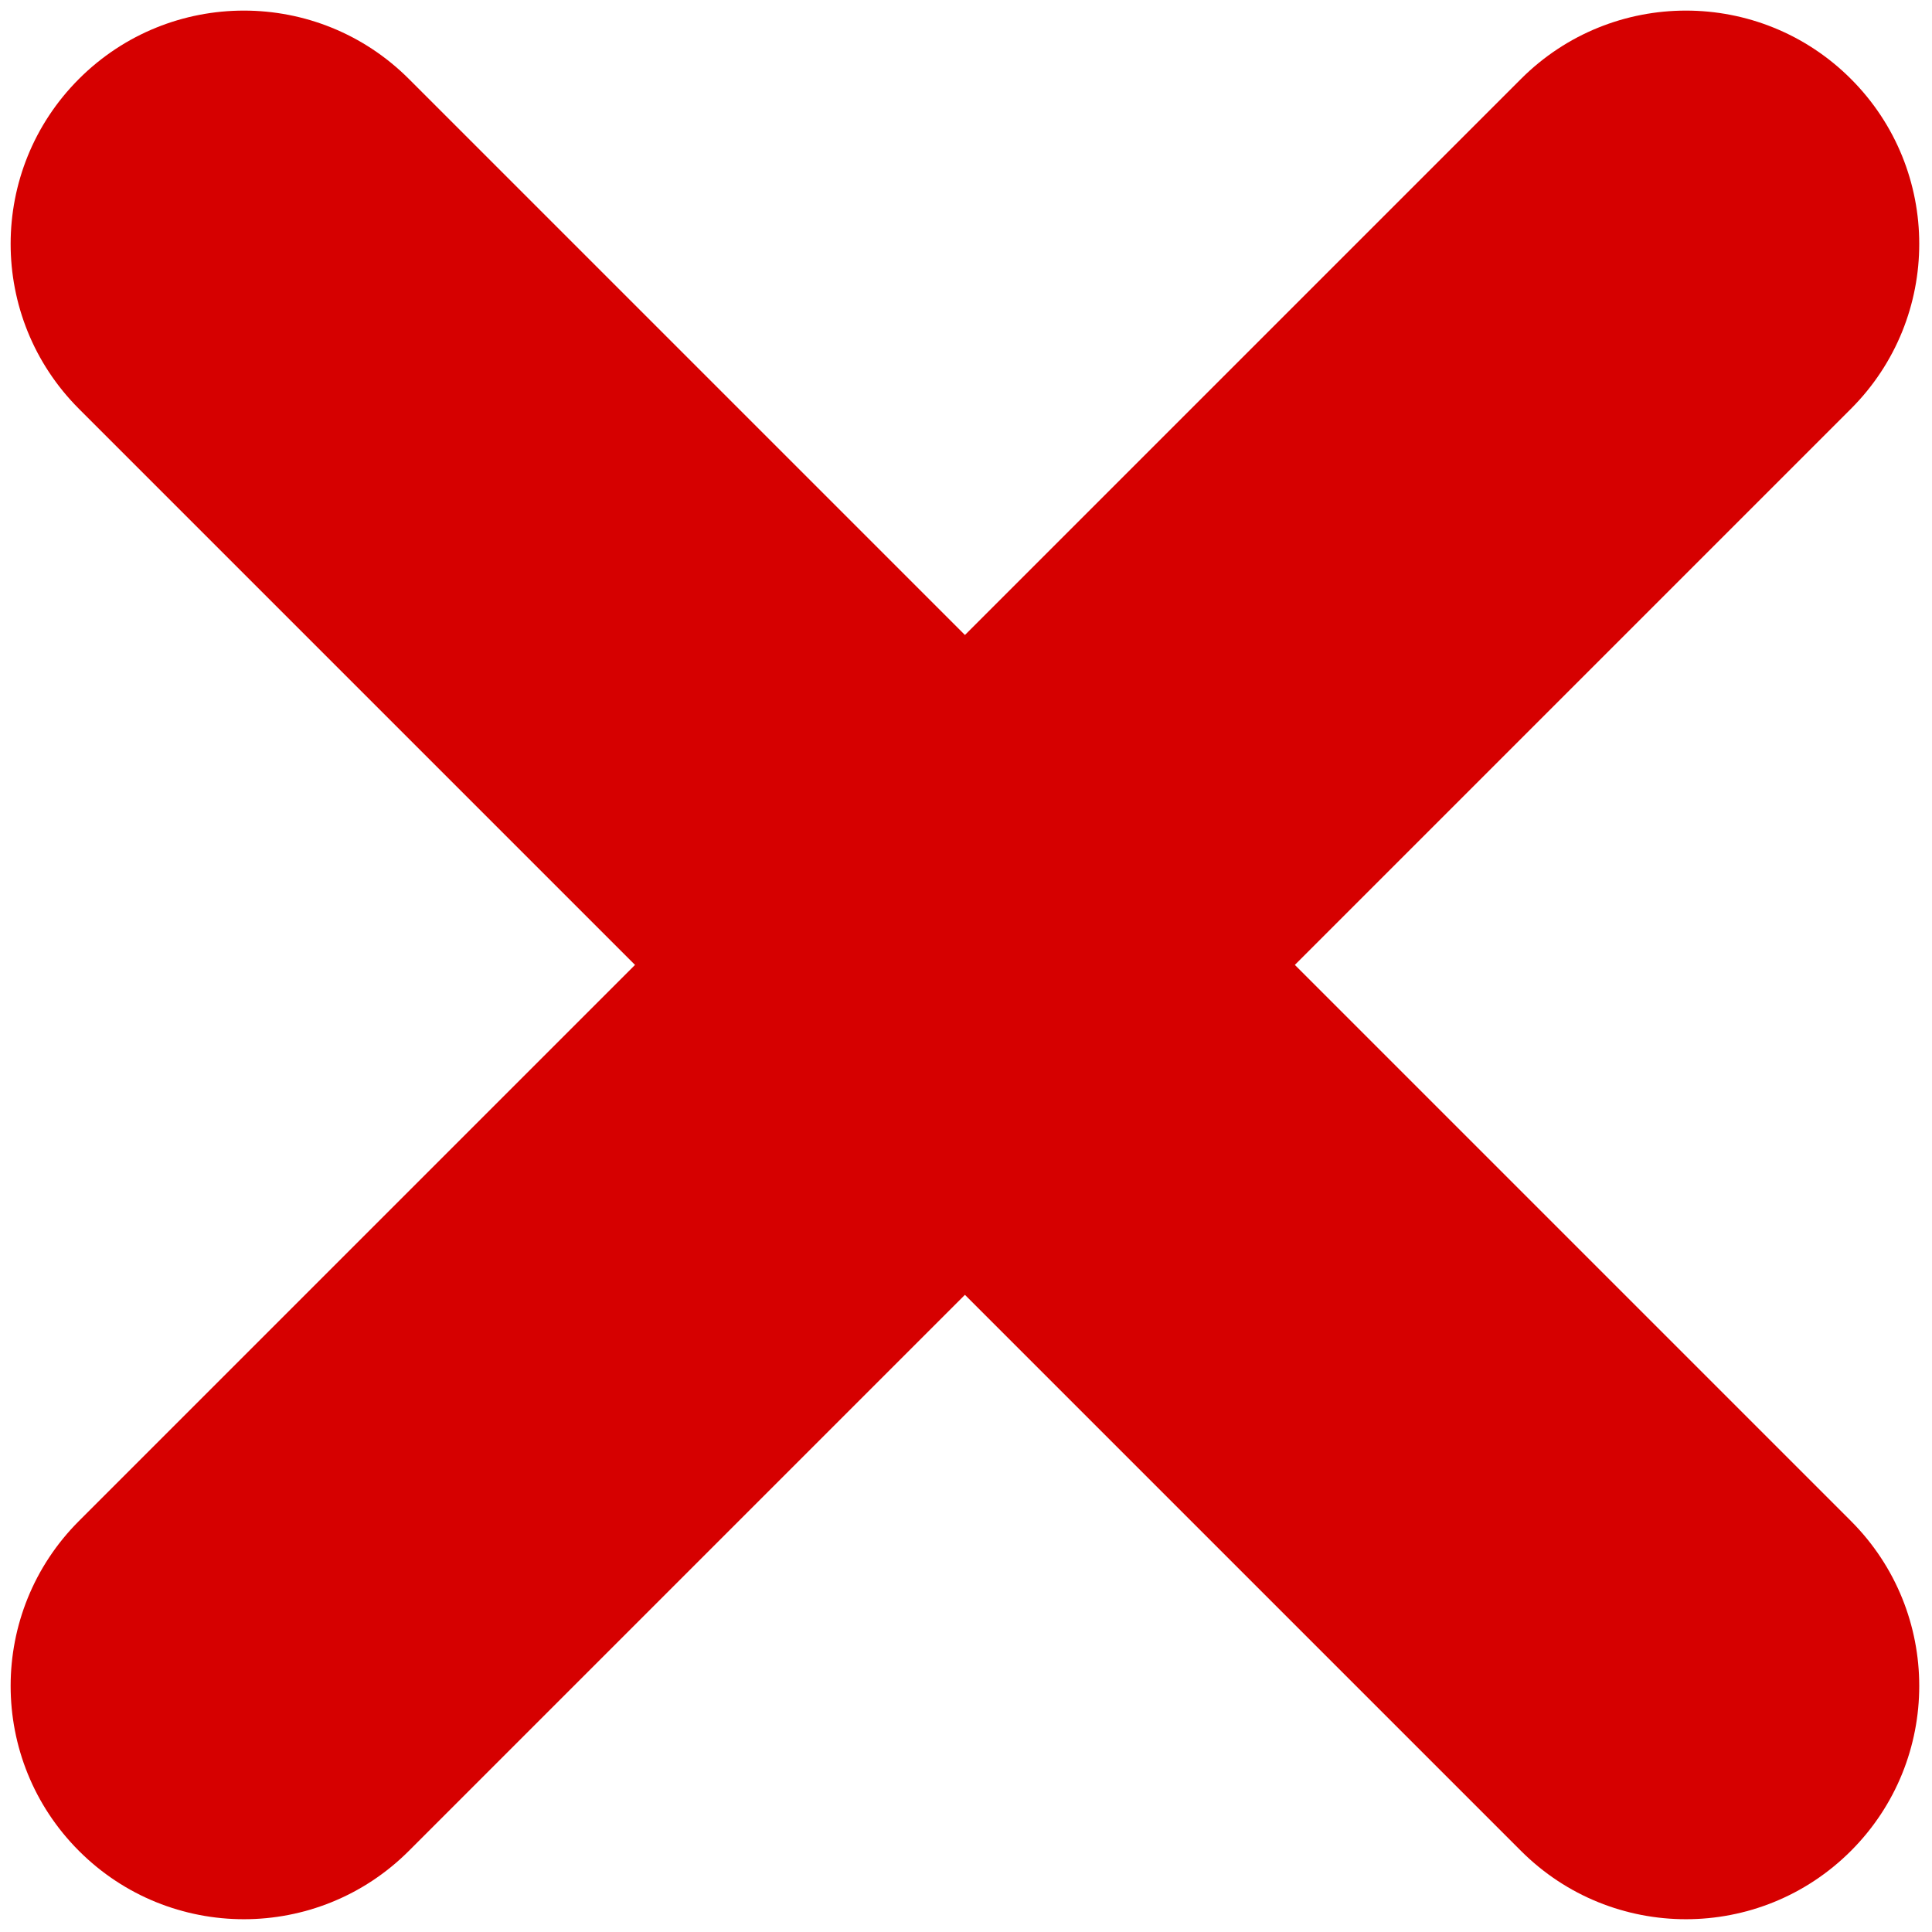 <svg xmlns="http://www.w3.org/2000/svg" xmlns:xlink="http://www.w3.org/1999/xlink" version="1.1"
	width="256" height="256" viewBox="0 0 256 256" xml:space="preserve">

<defs>
</defs>
<g style="stroke: none; stroke-width: 0; stroke-dasharray: none; stroke-linecap: butt; stroke-linejoin: miter; stroke-miterlimit: 10; fill: none; fill-rule: nonzero; opacity: 1;" transform="translate(1.407 1.407) scale(2.81 2.81)" >
	<path d="M 11 90 c -2.815 0 -5.63 -1.074 -7.778 -3.222 c -4.295 -4.296 -4.295 -11.261 0 -15.557 l 68 -68 c 4.297 -4.296 11.26 -4.296 15.557 0 c 4.296 4.296 4.296 11.261 0 15.557 l -68 68 C 16.63 88.926 13.815 90 11 90 z" style="stroke: none; stroke-width: 1; stroke-dasharray: none; stroke-linecap: butt; stroke-linejoin: miter; stroke-miterlimit: 10; fill: rgb(214,0,0); fill-rule: nonzero; opacity: 1;" transform=" matrix(1 0 0 1 0 0) " stroke-linecap="round" />
	<path d="M 79 90 c -2.815 0 -5.63 -1.074 -7.778 -3.222 l -68 -68 c -4.295 -4.296 -4.295 -11.261 0 -15.557 c 4.296 -4.296 11.261 -4.296 15.557 0 l 68 68 c 4.296 4.296 4.296 11.261 0 15.557 C 84.63 88.926 81.815 90 79 90 z" style="stroke: none; stroke-width: 1; stroke-dasharray: none; stroke-linecap: butt; stroke-linejoin: miter; stroke-miterlimit: 10; fill: rgb(214,0,0); fill-rule: nonzero; opacity: 1;" transform=" matrix(1 0 0 1 0 0) " stroke-linecap="round" />
</g>
</svg>